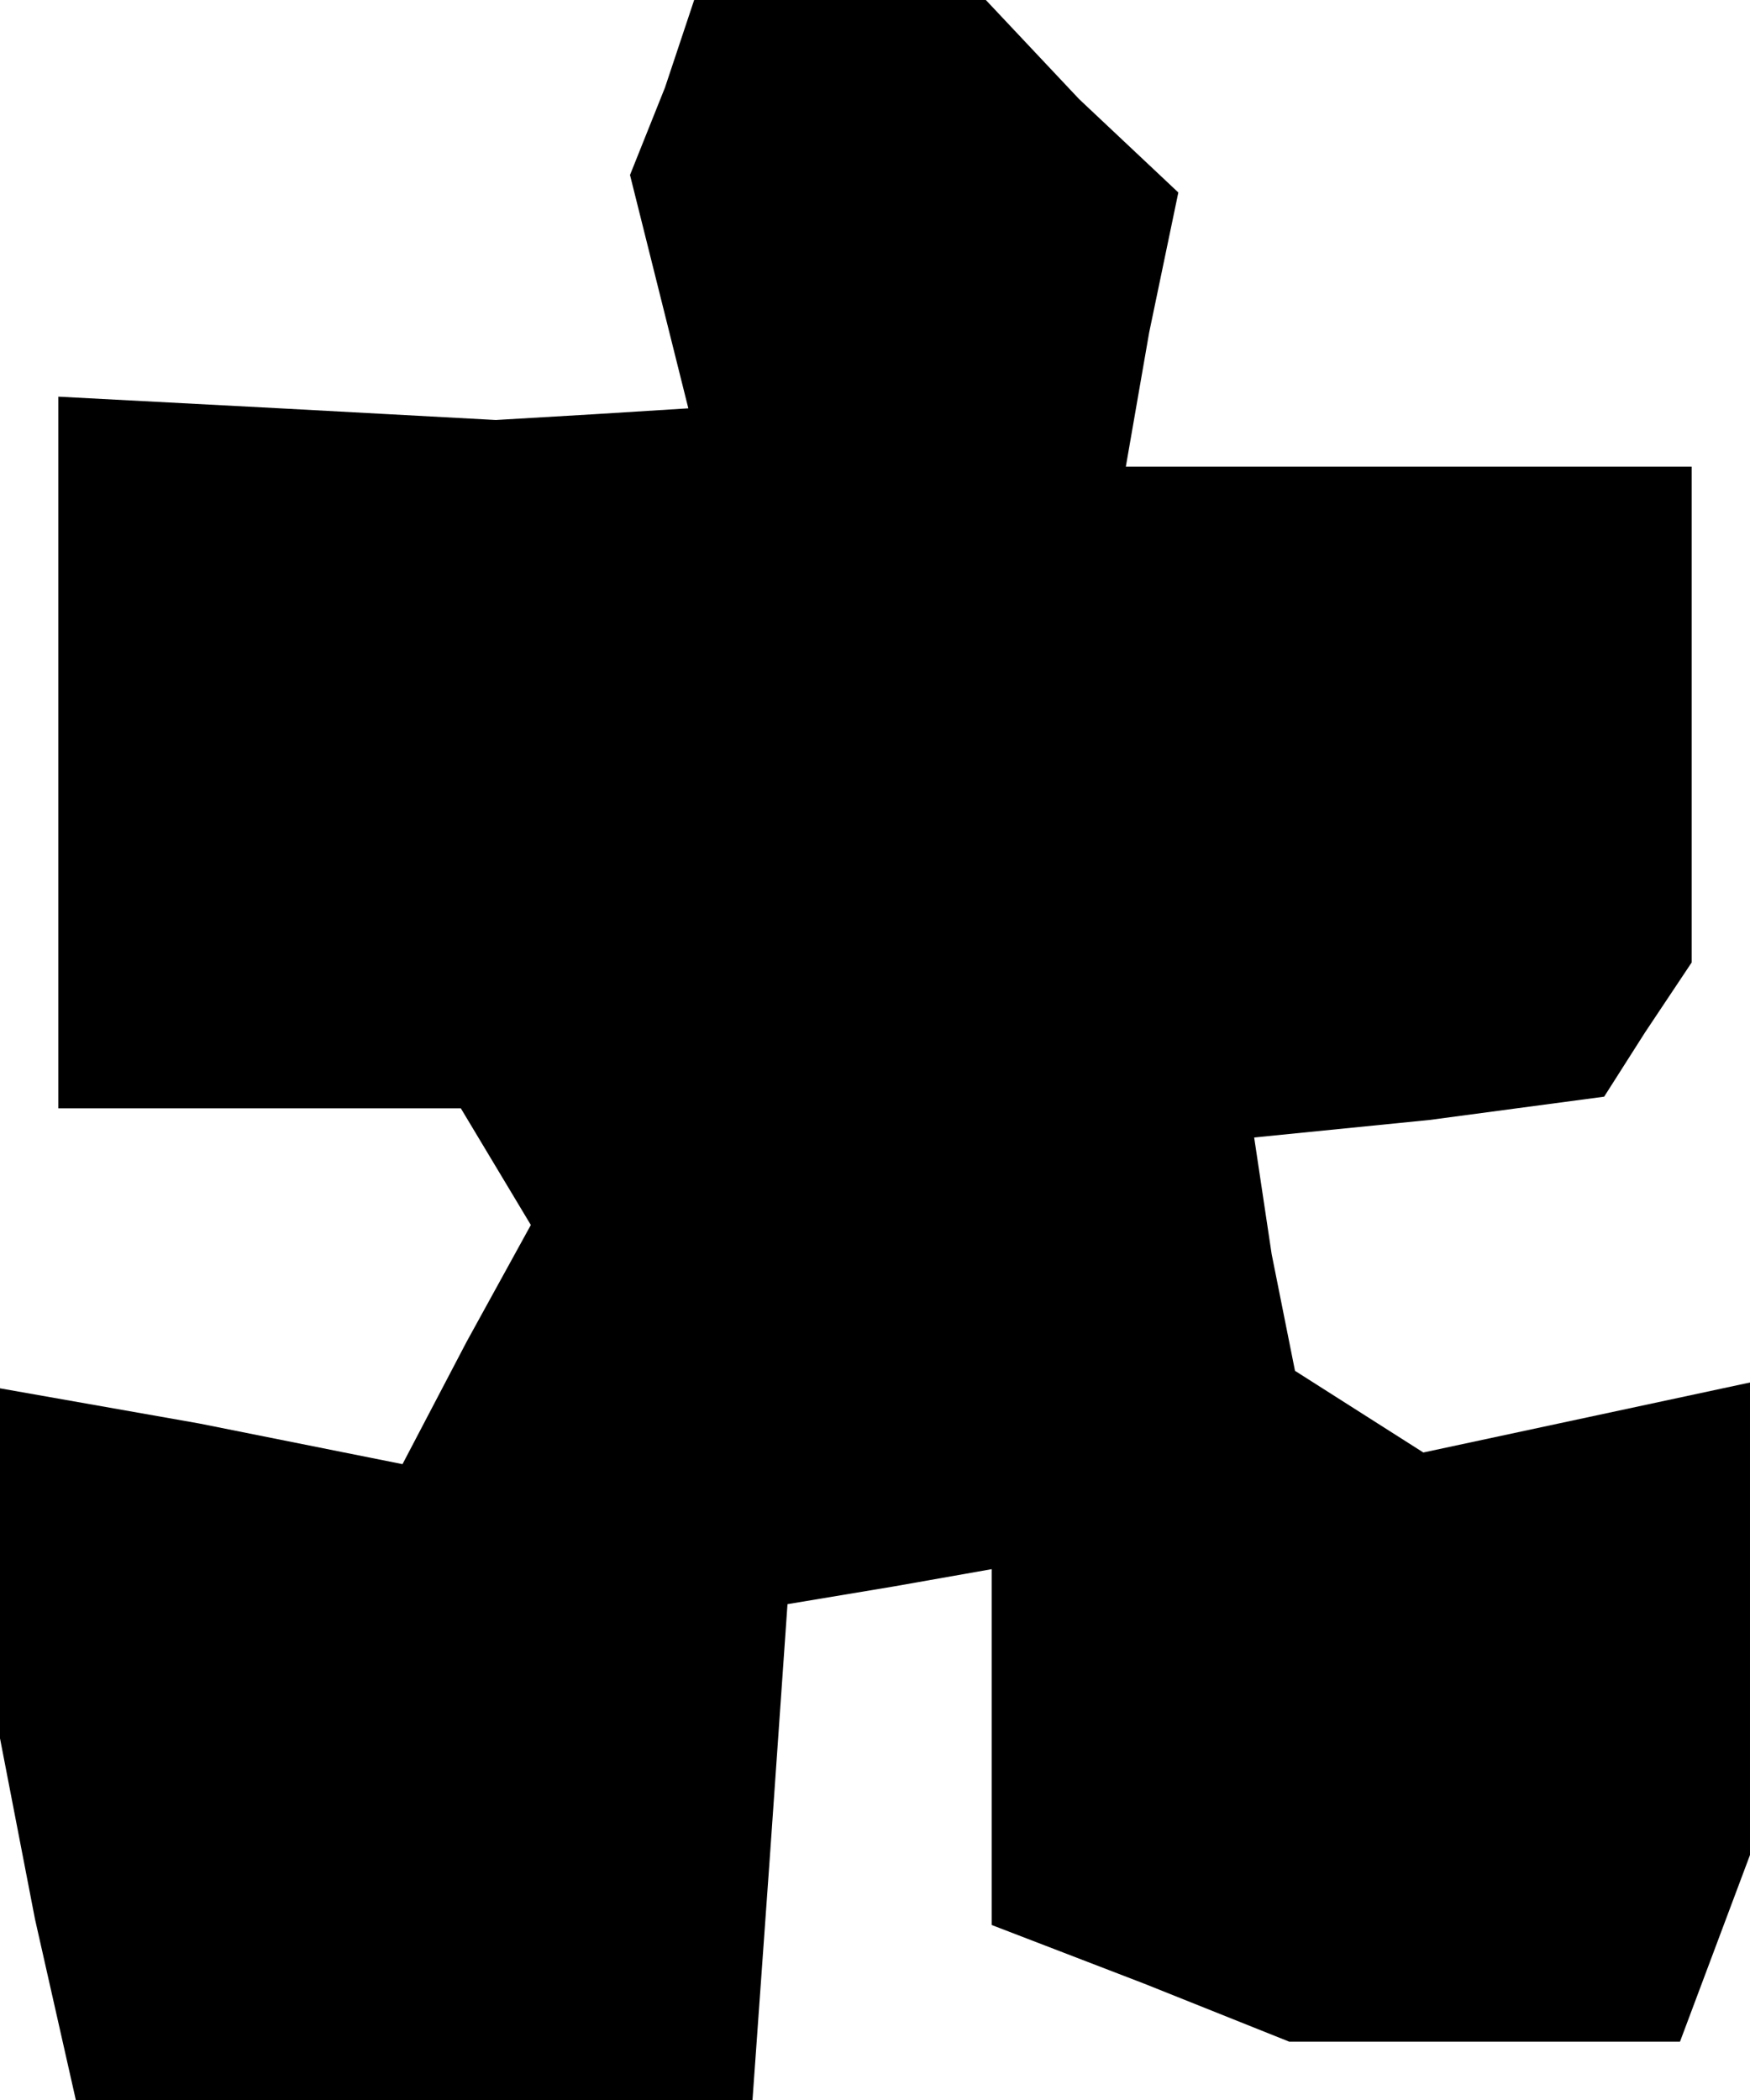 <?xml version="1.0" standalone="no"?>
<!DOCTYPE svg PUBLIC "-//W3C//DTD SVG 20010904//EN"
 "http://www.w3.org/TR/2001/REC-SVG-20010904/DTD/svg10.dtd">
<svg version="1.0" xmlns="http://www.w3.org/2000/svg"
 width="30pt" height="36pt" viewBox="0 0 30 36"
 preserveAspectRatio="xMidYMid meet">
<g transform="translate(0,36) scale(0.1,-0.1)"
fill="#000000" stroke="none">
<path d="M114 345 l-6 -15 5 -20 5 -20 -16 -1 -17 -1 -37 2 -38 2 0 -61 0 -61
34 0 35 0 6 -10 6 -10 -11 -20 -11 -21 -35 7 -34 6 0 -30 0 -30 6 -31 7 -31
58 0 58 0 3 42 3 43 18 3 17 3 0 -31 0 -30 26 -10 25 -10 34 0 33 0 6 16 6 16
0 40 0 41 -28 -6 -28 -6 -11 7 -11 7 -4 20 -3 20 30 3 30 4 7 11 8 12 0 43 0
42 -49 0 -48 0 4 23 5 24 -17 16 -16 17 -25 0 -25 0 -5 -15z"/>
</g>
</svg>
